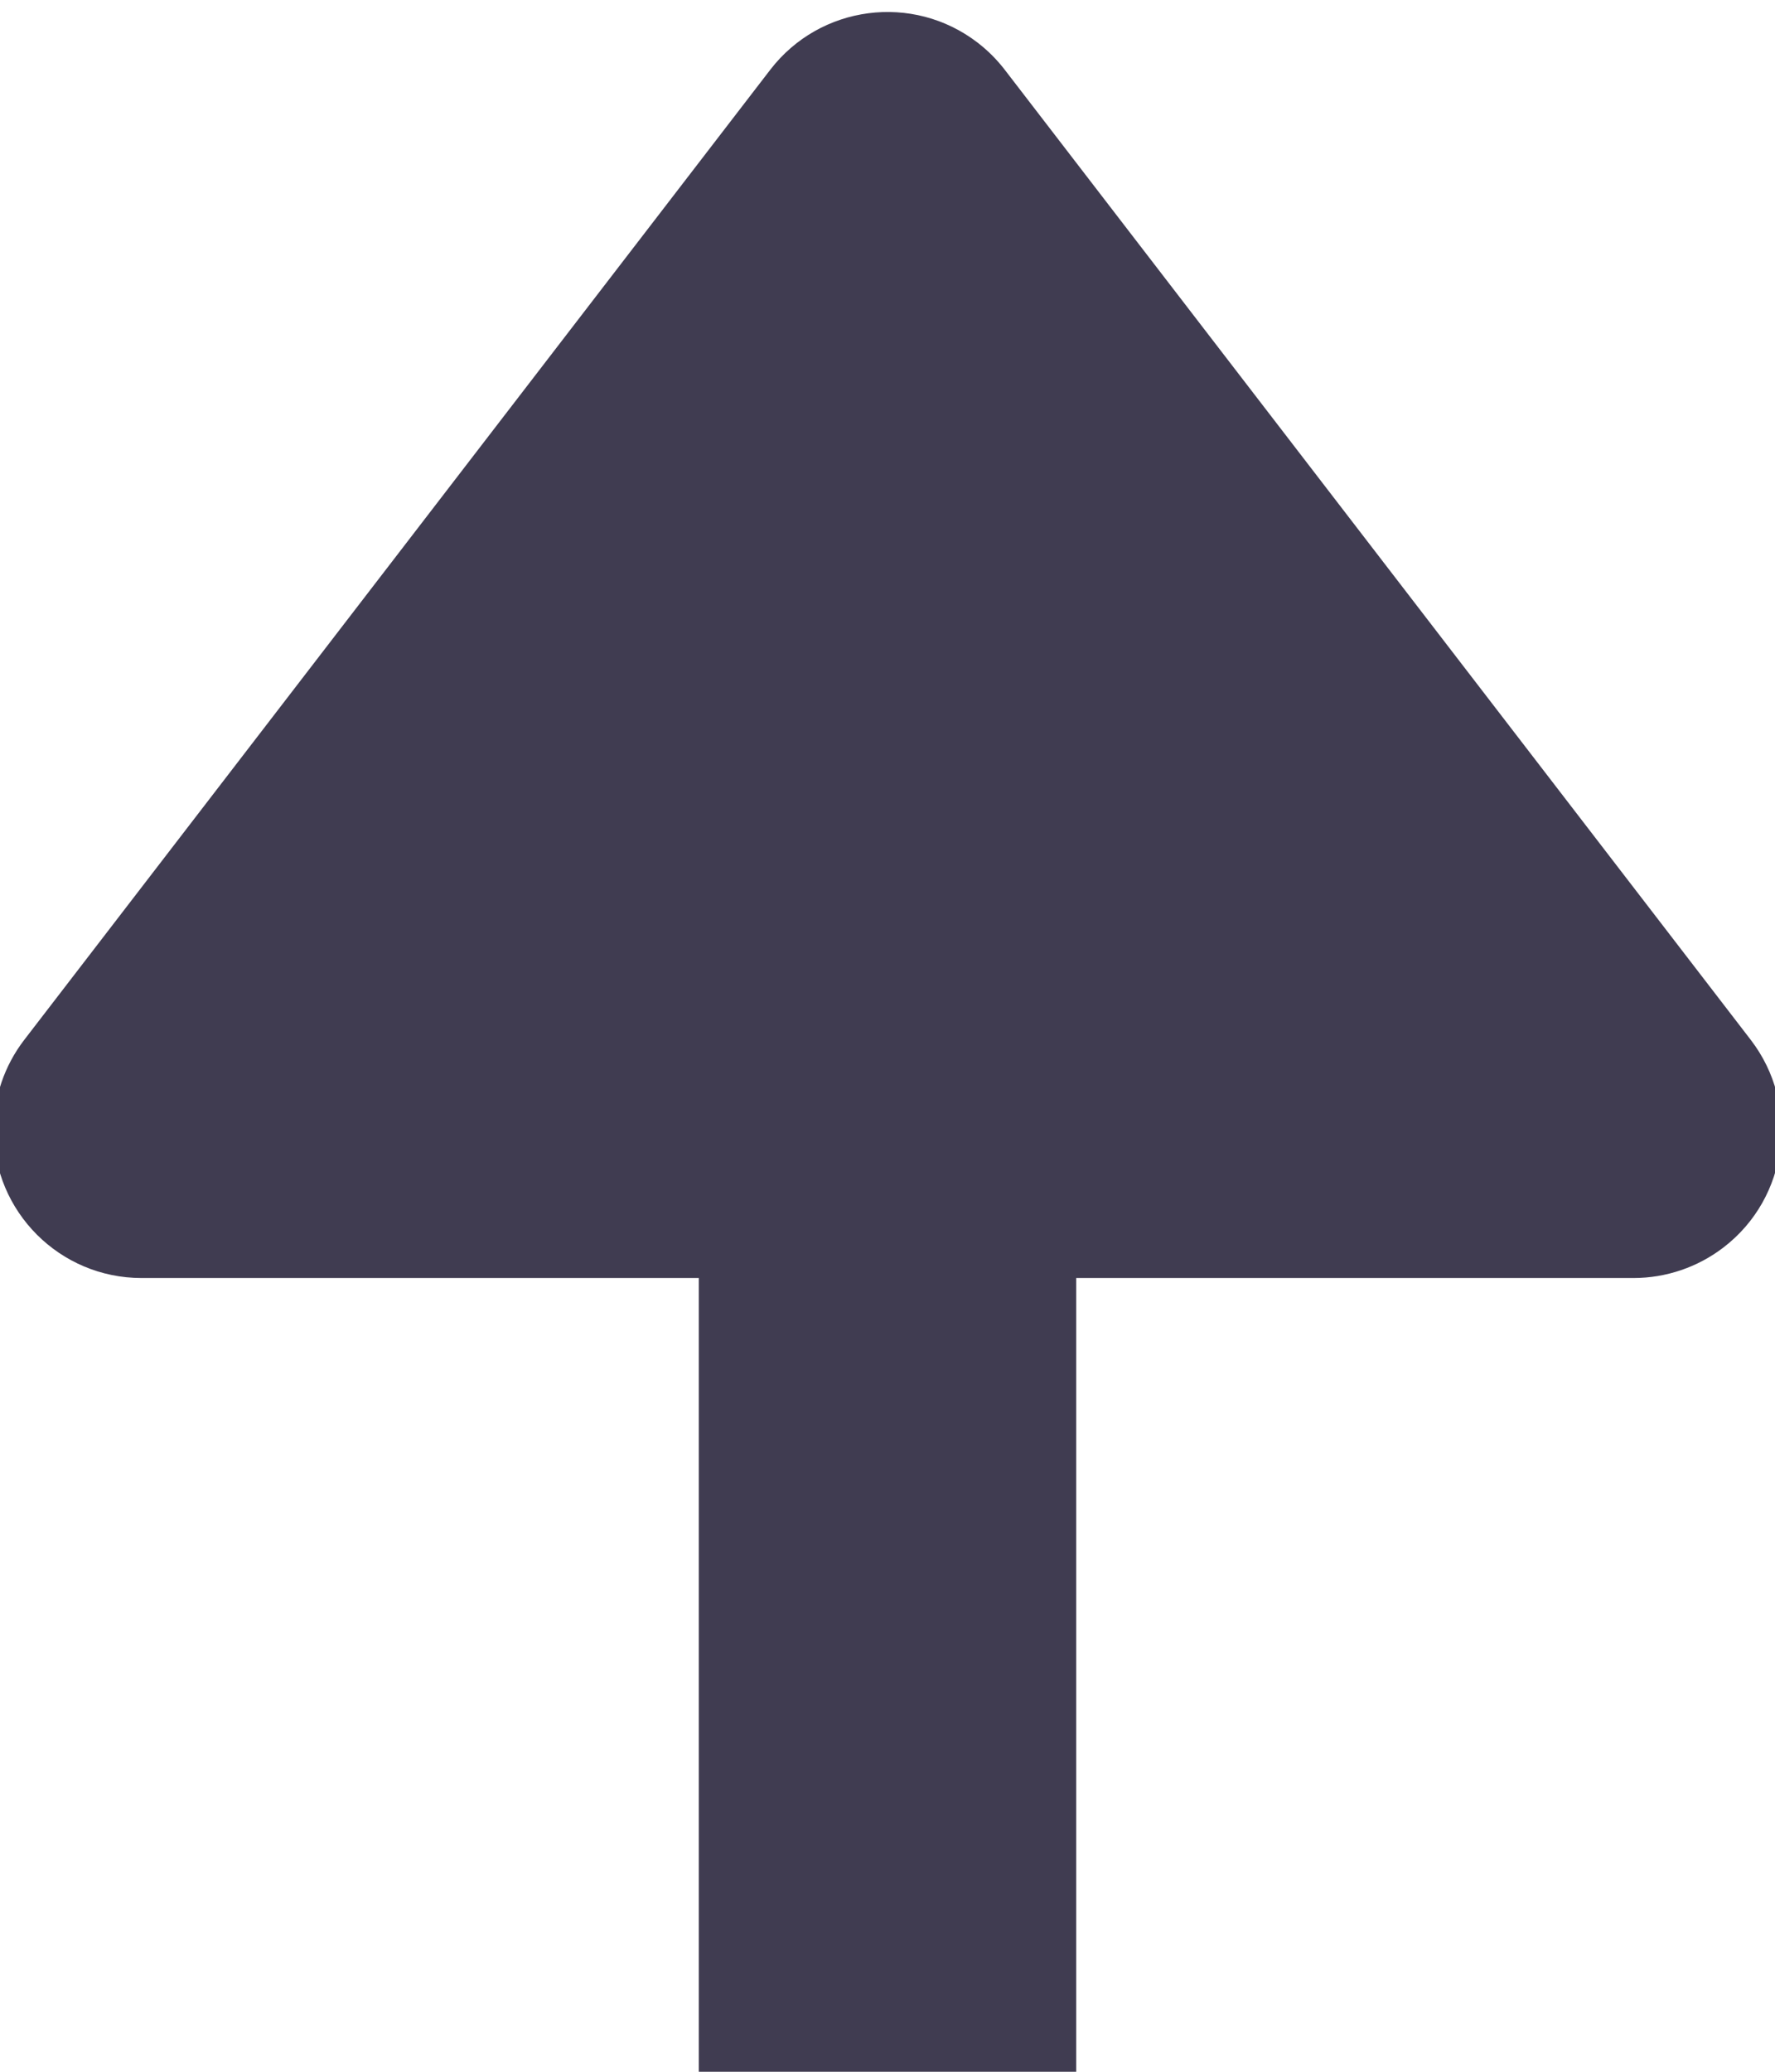 <svg xmlns="http://www.w3.org/2000/svg" width="48" height="56" viewBox="0 0 48 56">
  <path fill="#403C51" d="M29.103,34.545 L29.103,56 L18.897,56 L18.897,34.545 L3.827,34.545 C1.618,34.545 -0.173,32.754 -0.173,30.545 C-0.173,29.663 0.119,28.805 0.657,28.106 L20.83,1.885 C22.177,0.135 24.688,-0.193 26.439,1.154 C26.713,1.365 26.959,1.611 27.17,1.885 L47.343,28.106 C48.69,29.857 48.363,32.368 46.612,33.715 C45.912,34.253 45.055,34.545 44.173,34.545 L29.103,34.545 Z"/>
</svg>
